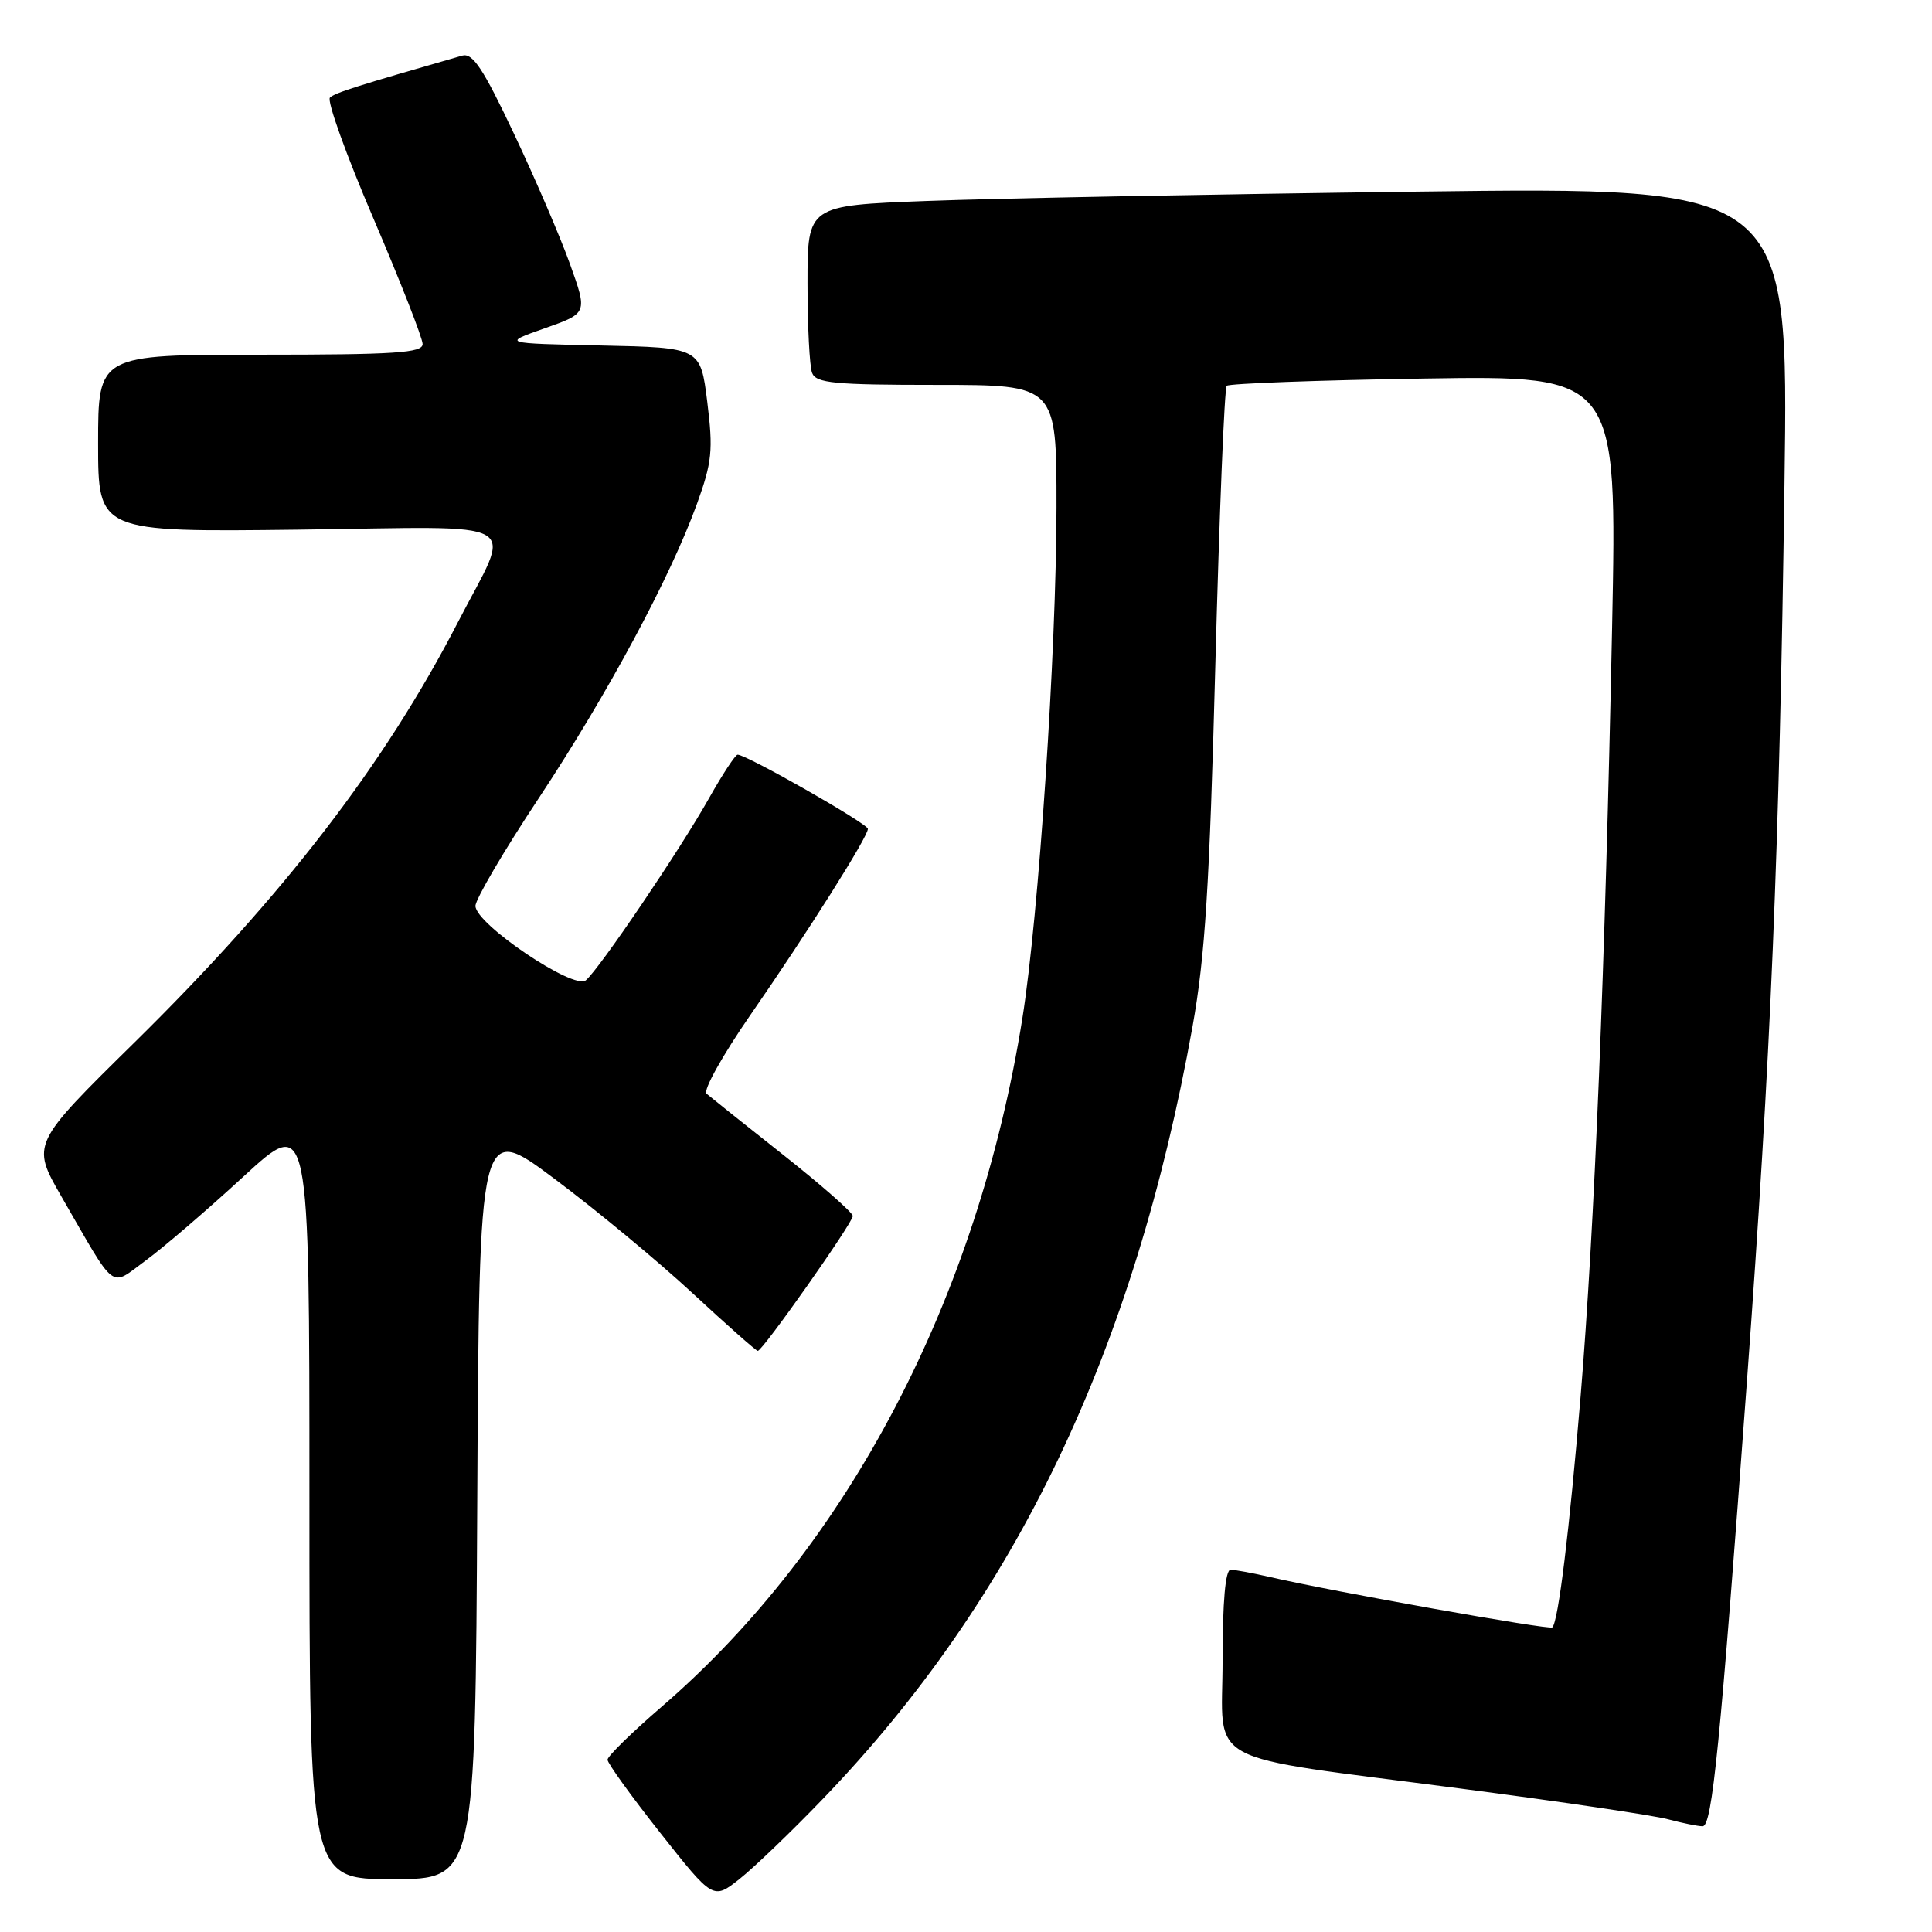 <?xml version="1.0" encoding="UTF-8" standalone="no"?>
<!DOCTYPE svg PUBLIC "-//W3C//DTD SVG 1.1//EN" "http://www.w3.org/Graphics/SVG/1.1/DTD/svg11.dtd" >
<svg xmlns="http://www.w3.org/2000/svg" xmlns:xlink="http://www.w3.org/1999/xlink" version="1.1" viewBox="0 0 256 256">
 <g >
 <path fill="currentColor"
d=" M 109.05 238.35 C 134.60 211.81 150.30 178.99 158.02 136.00 C 159.68 126.74 160.27 117.40 161.04 88.09 C 161.57 68.06 162.24 51.42 162.55 51.12 C 162.85 50.82 174.62 50.38 188.69 50.16 C 214.28 49.76 214.28 49.76 213.61 83.13 C 212.69 128.22 211.28 162.76 209.44 185.00 C 207.96 202.78 206.49 214.85 205.69 215.64 C 205.32 216.01 176.63 210.89 168.31 208.97 C 166.00 208.44 163.64 208.00 163.06 208.00 C 162.37 208.00 162.00 212.22 162.00 219.96 C 162.00 234.22 158.70 232.44 193.50 236.99 C 206.70 238.71 219.07 240.54 221.00 241.06 C 222.93 241.57 224.99 241.99 225.60 241.99 C 226.87 242.00 227.92 231.44 231.48 183.00 C 234.64 140.02 235.78 112.90 236.45 64.13 C 237.00 24.76 237.00 24.76 187.75 25.39 C 160.66 25.74 131.41 26.29 122.75 26.63 C 107.00 27.23 107.00 27.23 107.00 37.53 C 107.00 43.20 107.27 48.55 107.61 49.42 C 108.13 50.77 110.54 51.00 124.11 51.00 C 140.00 51.00 140.00 51.00 139.99 67.25 C 139.97 86.37 137.64 121.35 135.47 134.93 C 129.56 172.03 112.38 204.83 87.71 226.12 C 83.74 229.54 80.50 232.71 80.50 233.17 C 80.50 233.64 83.65 238.01 87.50 242.88 C 94.50 251.74 94.50 251.74 98.00 248.97 C 99.92 247.45 104.90 242.67 109.05 238.35 Z  M 63.24 198.87 C 63.50 148.73 63.50 148.73 73.50 156.22 C 79.00 160.33 87.22 167.14 91.76 171.35 C 96.30 175.56 100.19 179.00 100.41 179.00 C 101.05 179.00 113.00 162.03 113.00 161.13 C 113.00 160.68 108.84 157.02 103.75 153.00 C 98.66 148.98 94.11 145.34 93.62 144.92 C 93.14 144.49 95.75 139.81 99.41 134.52 C 107.05 123.49 115.00 110.89 115.00 109.83 C 115.00 109.15 98.94 100.00 97.74 100.00 C 97.44 100.00 95.74 102.59 93.96 105.75 C 90.13 112.58 79.41 128.41 77.62 129.90 C 76.03 131.22 63.00 122.44 63.00 120.04 C 63.00 119.16 66.77 112.73 71.39 105.76 C 80.53 91.94 88.81 76.53 92.36 66.74 C 94.35 61.23 94.51 59.66 93.72 53.28 C 92.82 46.06 92.82 46.06 79.66 45.78 C 66.50 45.50 66.50 45.50 72.18 43.50 C 77.86 41.50 77.86 41.50 75.53 35.00 C 74.25 31.42 70.90 23.63 68.09 17.69 C 64.01 9.06 62.63 6.97 61.24 7.37 C 47.25 11.39 44.38 12.30 43.72 12.93 C 43.29 13.33 45.87 20.53 49.47 28.92 C 53.06 37.31 56.00 44.81 56.00 45.59 C 56.00 46.76 52.35 47.00 34.50 47.00 C 13.00 47.00 13.00 47.00 13.00 58.75 C 13.00 70.50 13.00 70.50 39.59 70.18 C 70.29 69.80 67.91 68.42 60.69 82.42 C 50.95 101.30 37.59 118.66 17.90 138.05 C 4.14 151.59 4.14 151.59 8.14 158.55 C 15.54 171.37 14.47 170.56 19.30 167.03 C 21.61 165.34 27.44 160.34 32.25 155.91 C 41.00 147.86 41.00 147.86 41.00 198.43 C 41.00 249.00 41.00 249.00 51.99 249.00 C 62.98 249.00 62.98 249.00 63.24 198.87 Z "/>
</g>
</svg>